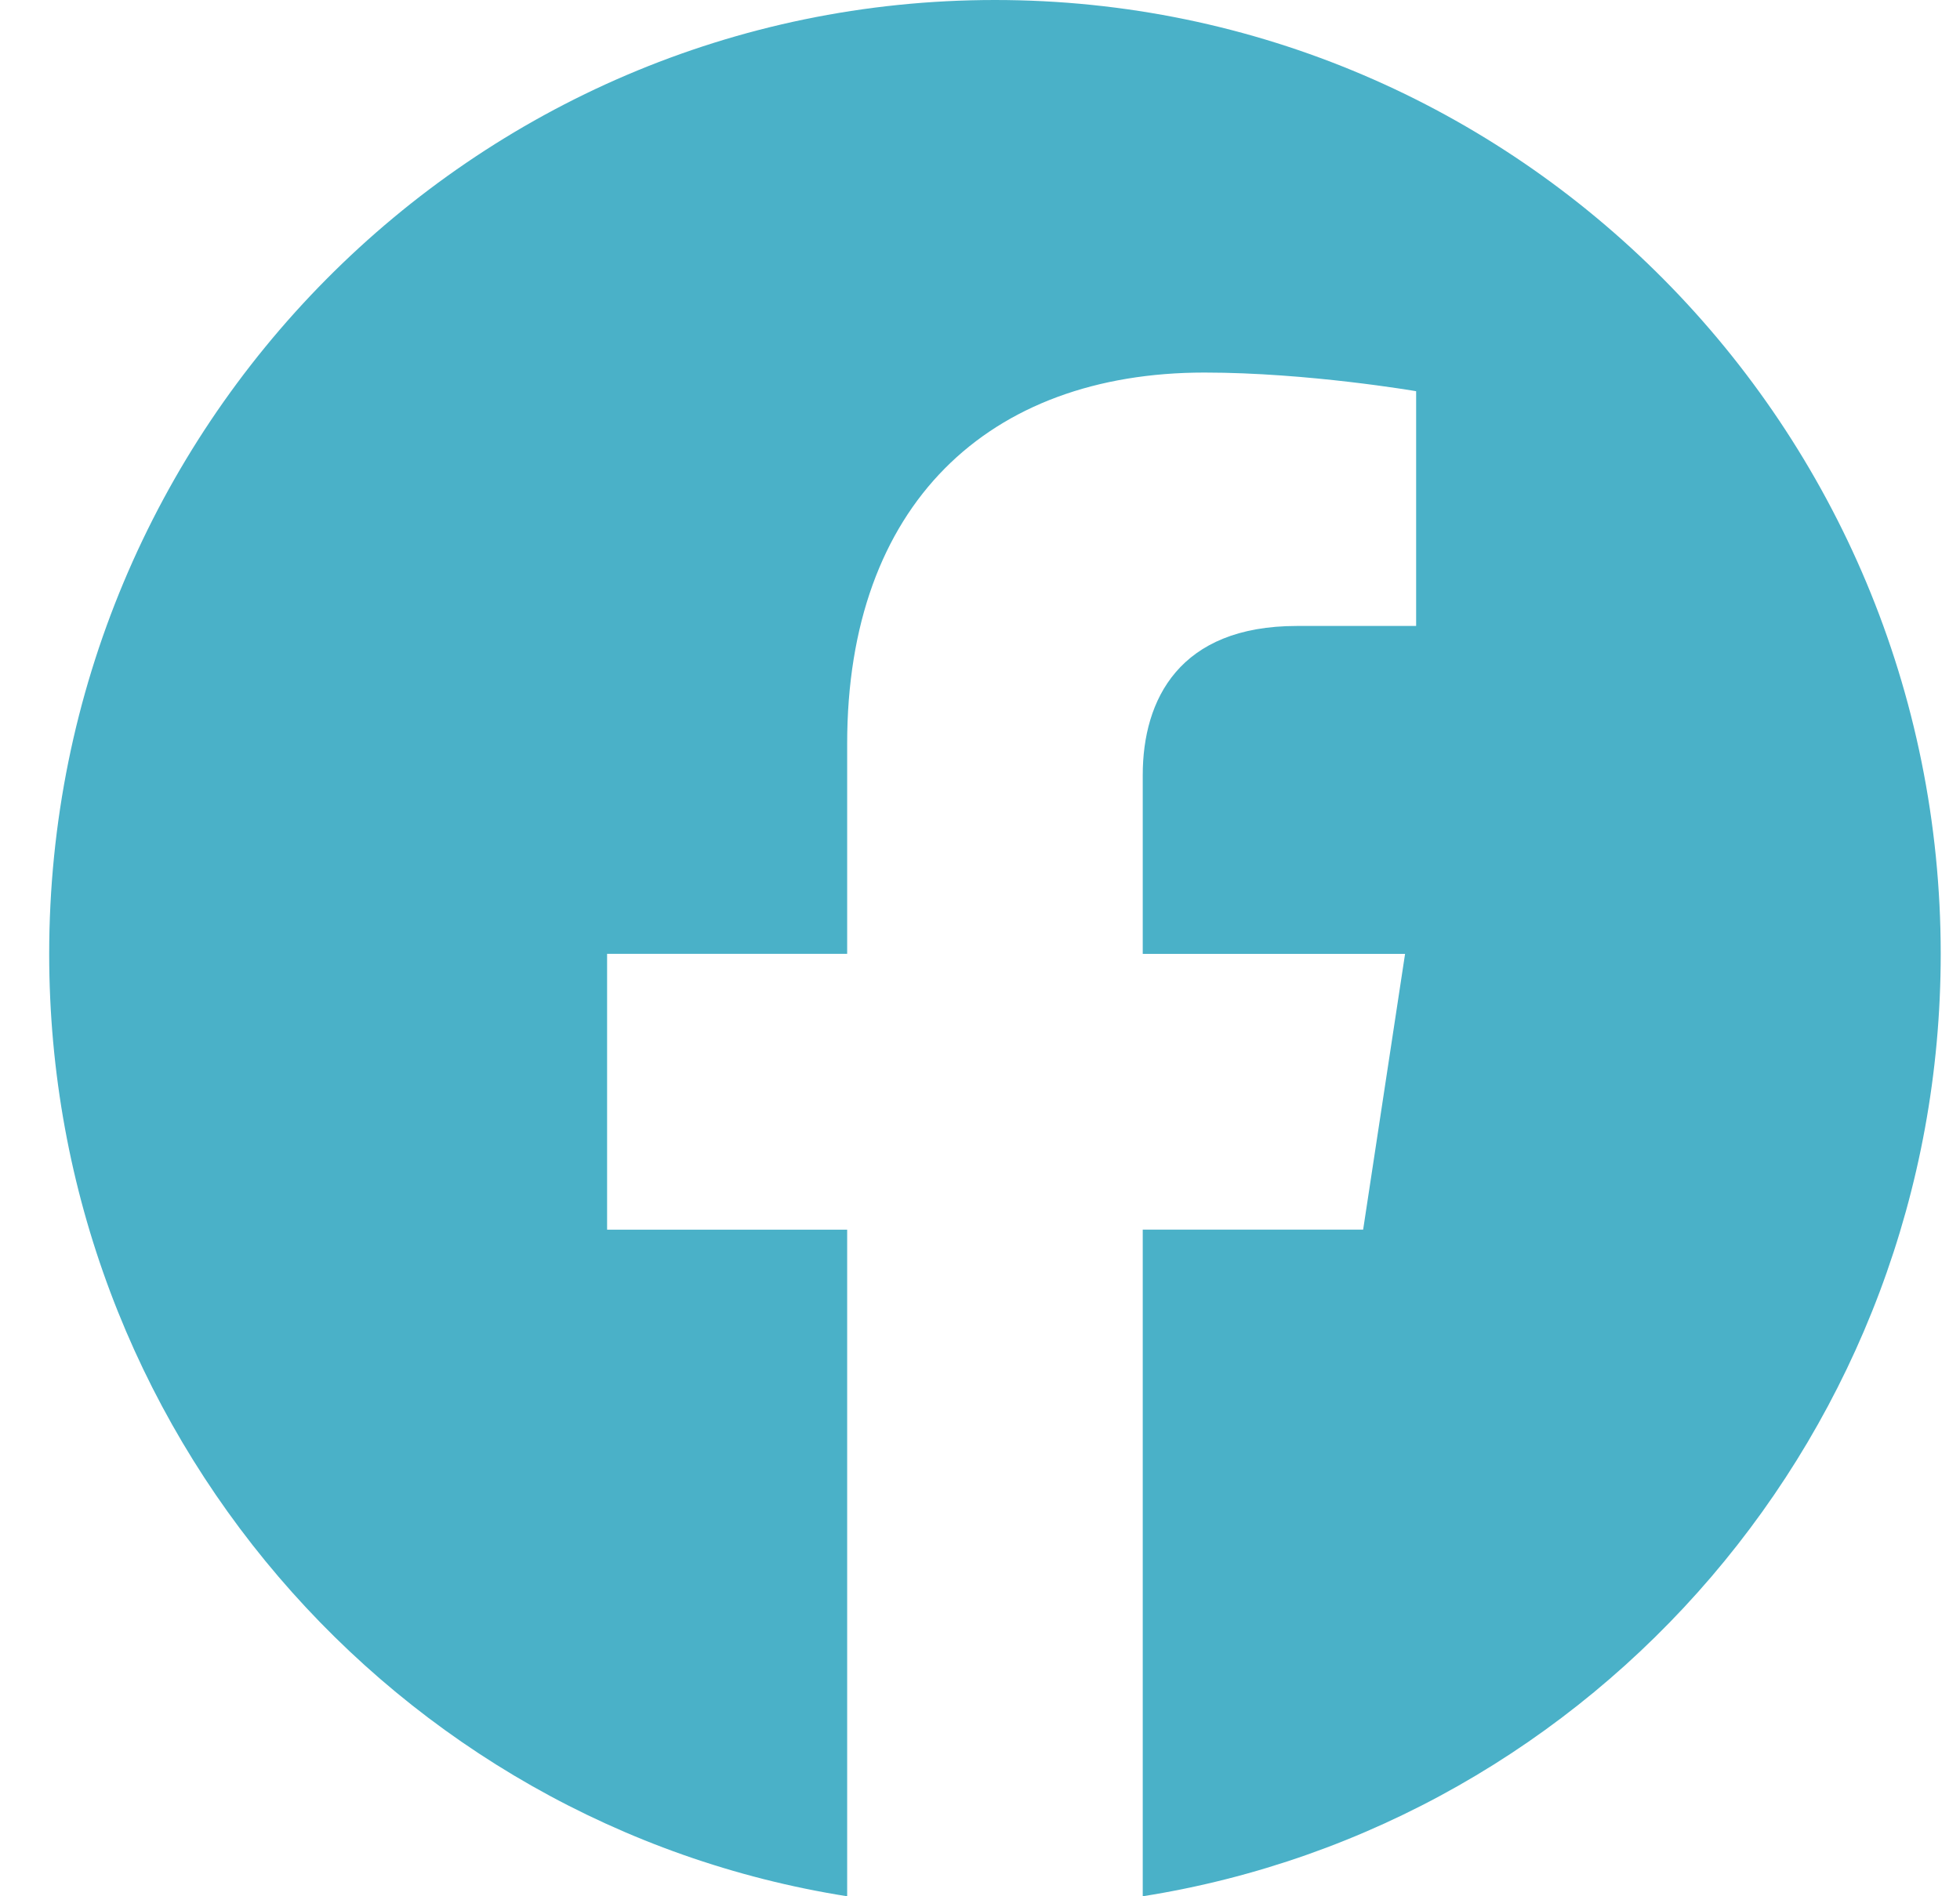 <svg width="31" height="30" viewBox="0 0 31 30" fill="none" xmlns="http://www.w3.org/2000/svg">
<path d="M30.695 15.091C30.695 6.756 23.999 0 15.737 0C7.475 0 0.778 6.756 0.778 15.091C0.778 22.625 6.247 28.868 13.399 30V19.454H9.602V15.09H13.399V11.766C13.399 7.984 15.632 5.894 19.05 5.894C20.685 5.894 22.398 6.189 22.398 6.189V9.903H20.511C18.653 9.903 18.074 11.067 18.074 12.261V15.091H22.223L21.56 19.453H18.074V30C25.226 28.868 30.695 22.625 30.695 15.091Z" fill="#4AB1C8"/>
</svg>

